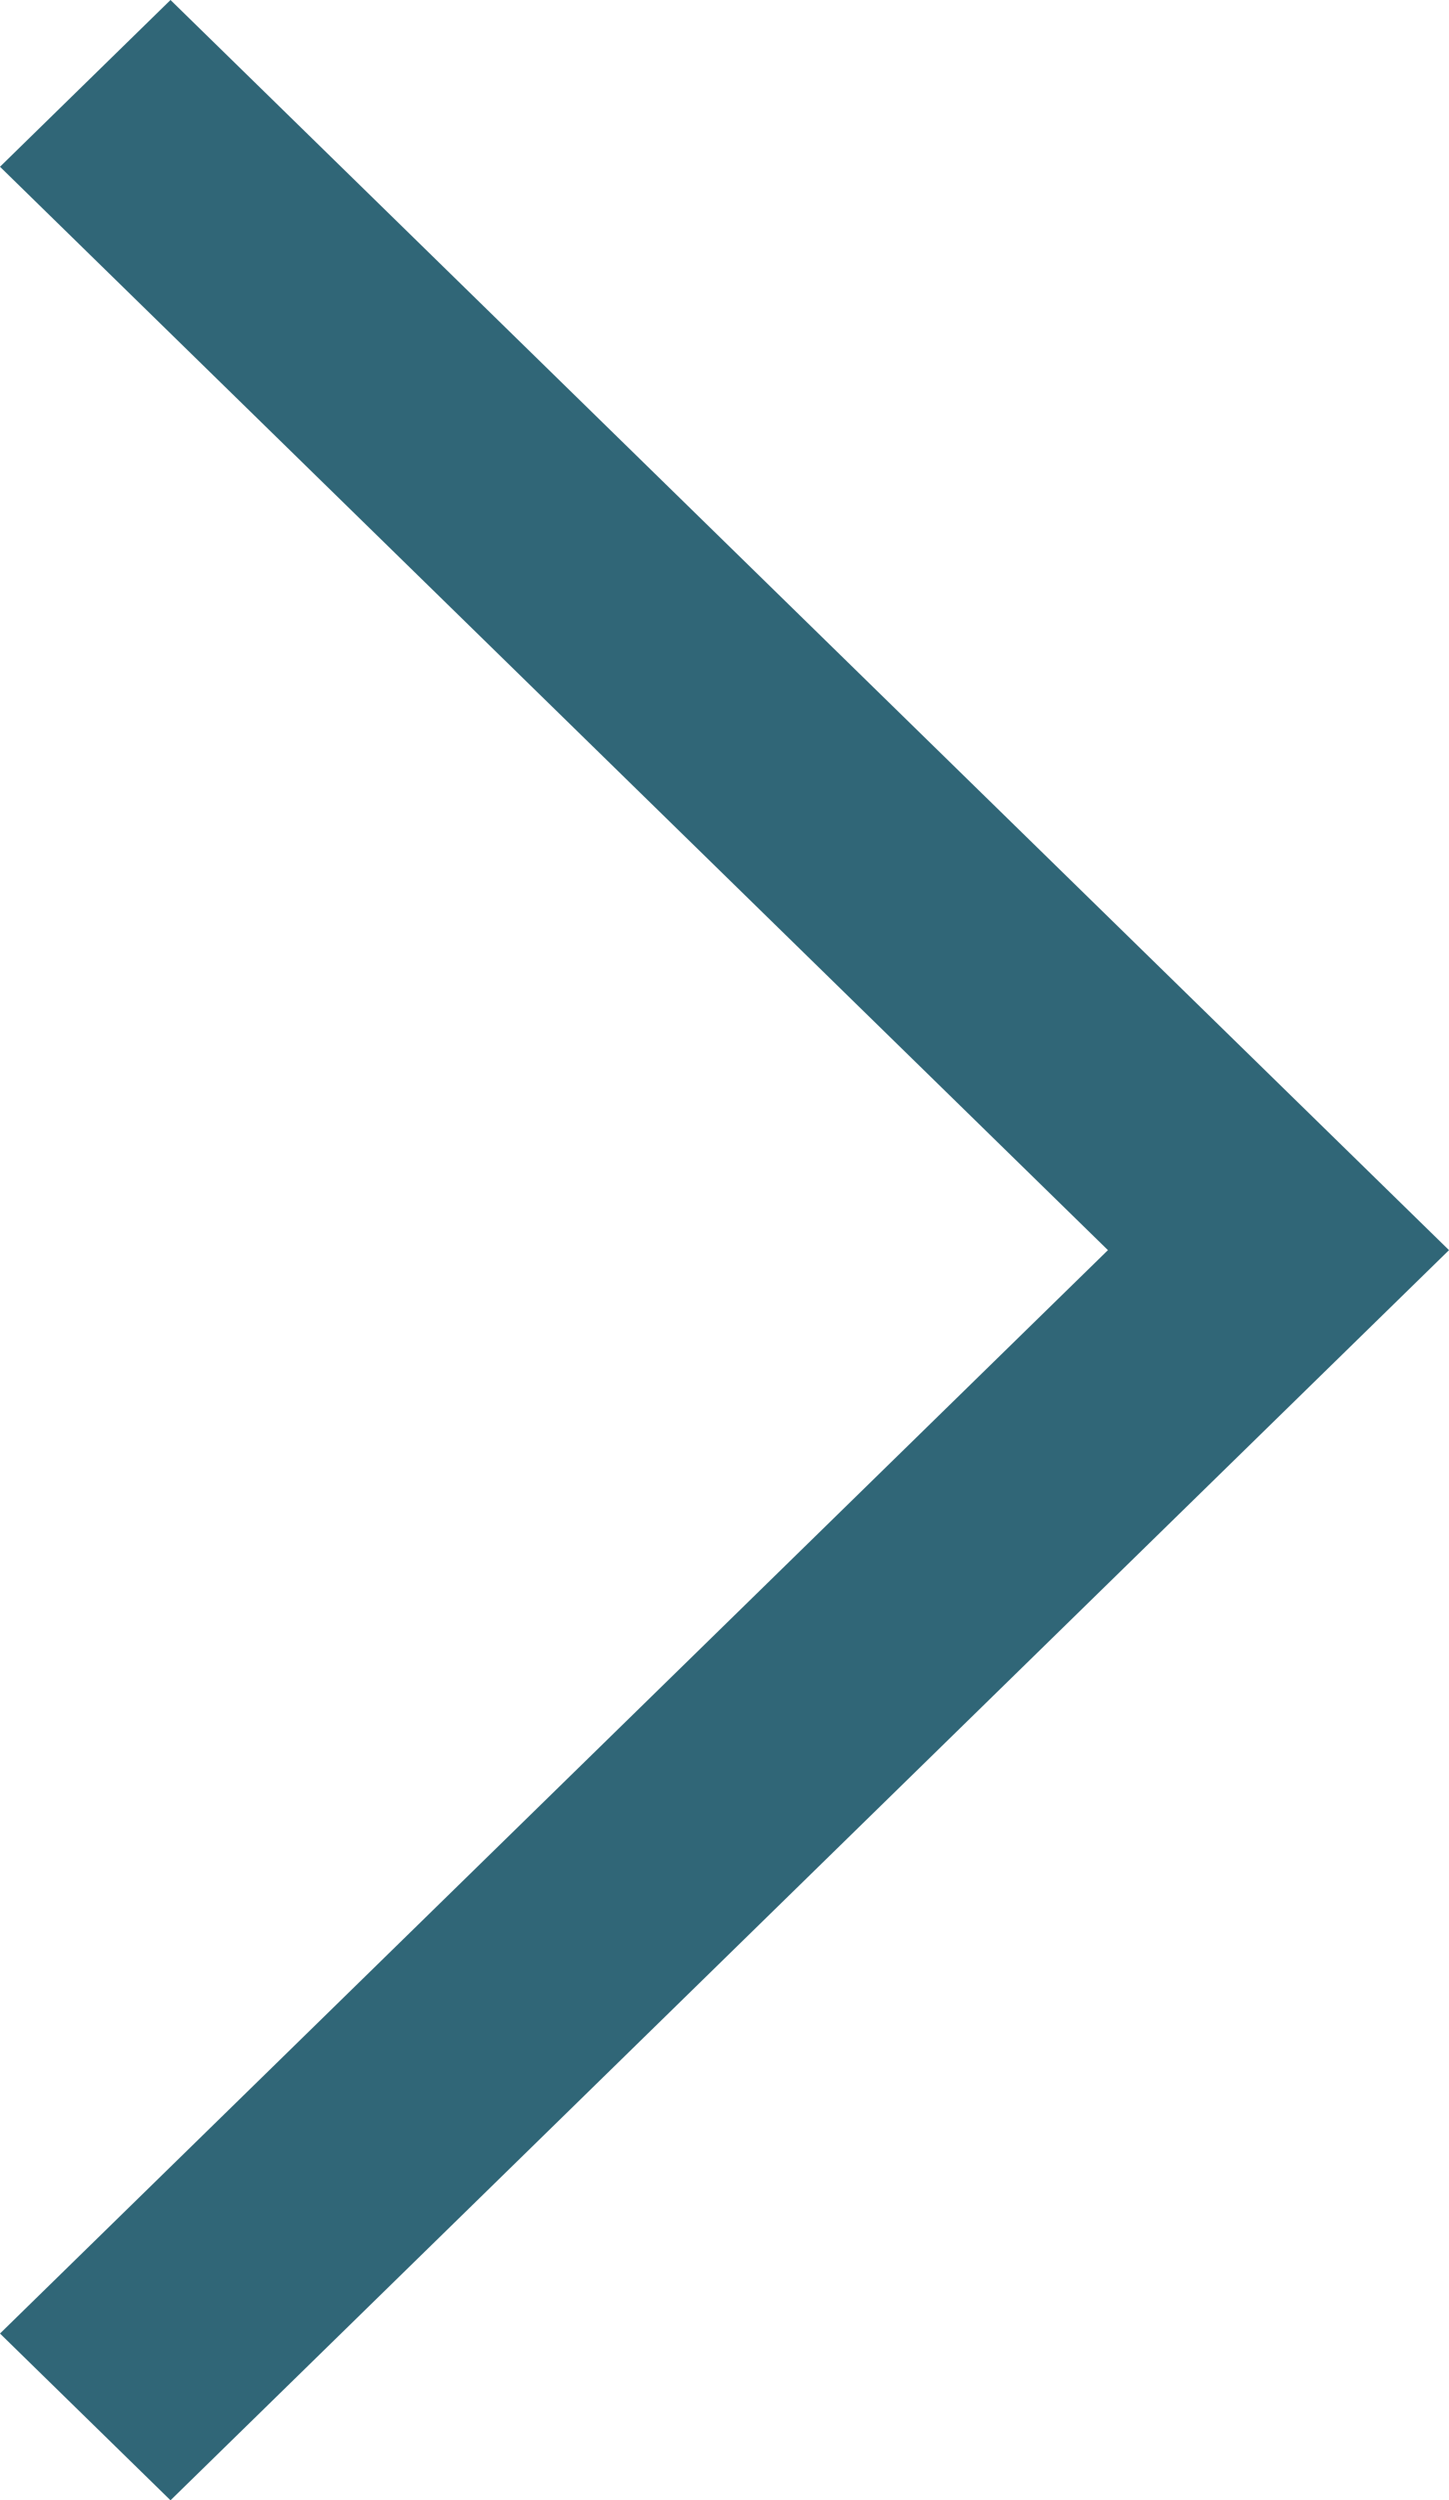 <svg width="40" height="69" viewBox="0 0 40 69" fill="none" xmlns="http://www.w3.org/2000/svg">
<path d="M30.585 34.5L0 4.602L4.707 0L40 34.5L4.707 69L0 64.398L30.585 34.5Z" fill="#306677"/>
</svg>
